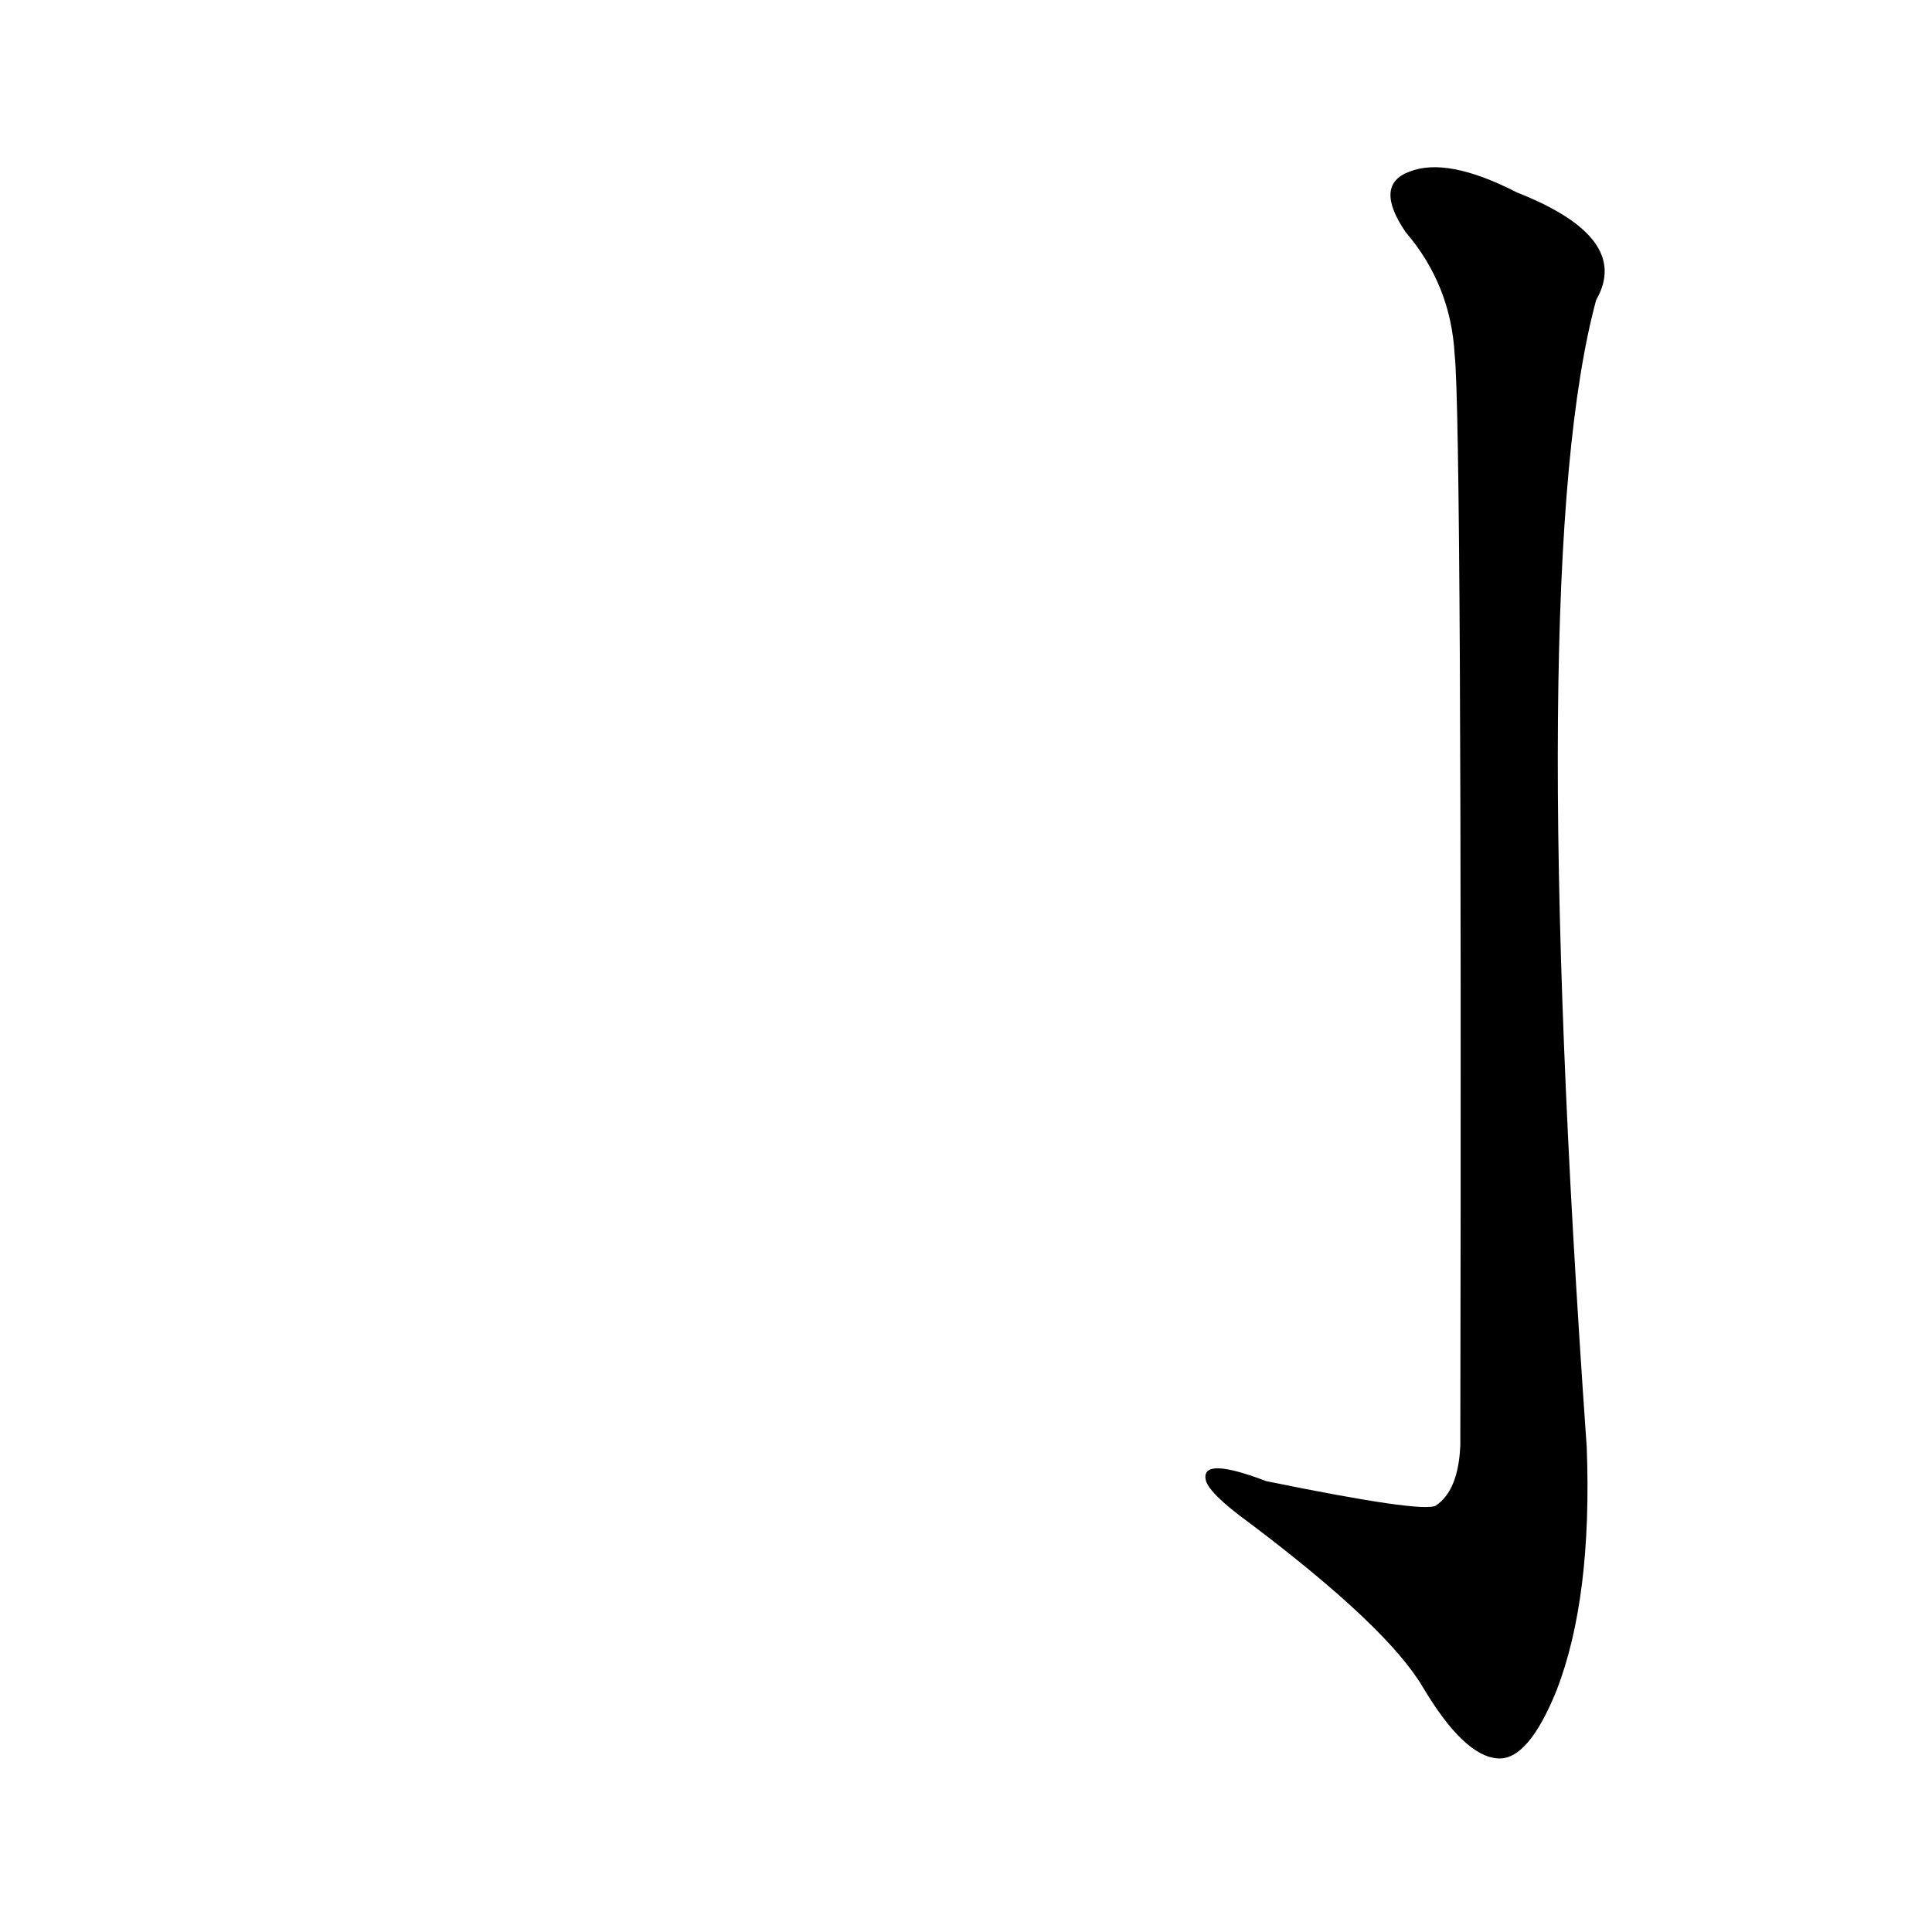 <?xml version='1.0' encoding='utf-8'?>
<svg xmlns="http://www.w3.org/2000/svg" version="1.1" viewBox="0 0 1024 1024"><g transform="scale(1, -1) translate(0, -900)"><path d="M 771 712 Q 775 676 774 134 Q 773 110 761 102 Q 754 98 671 115 Q 637 128 639 116 Q 640 109 662 93 Q 735 38 754 6 Q 776 -31 794 -32 Q 810 -33 825 4 Q 844 53 841 133 Q 808 601 846 741 Q 865 774 804 798 Q 767 817 747 809 Q 728 802 745 777 Q 769 749 771 712 Z" fill="black" /></g></svg>